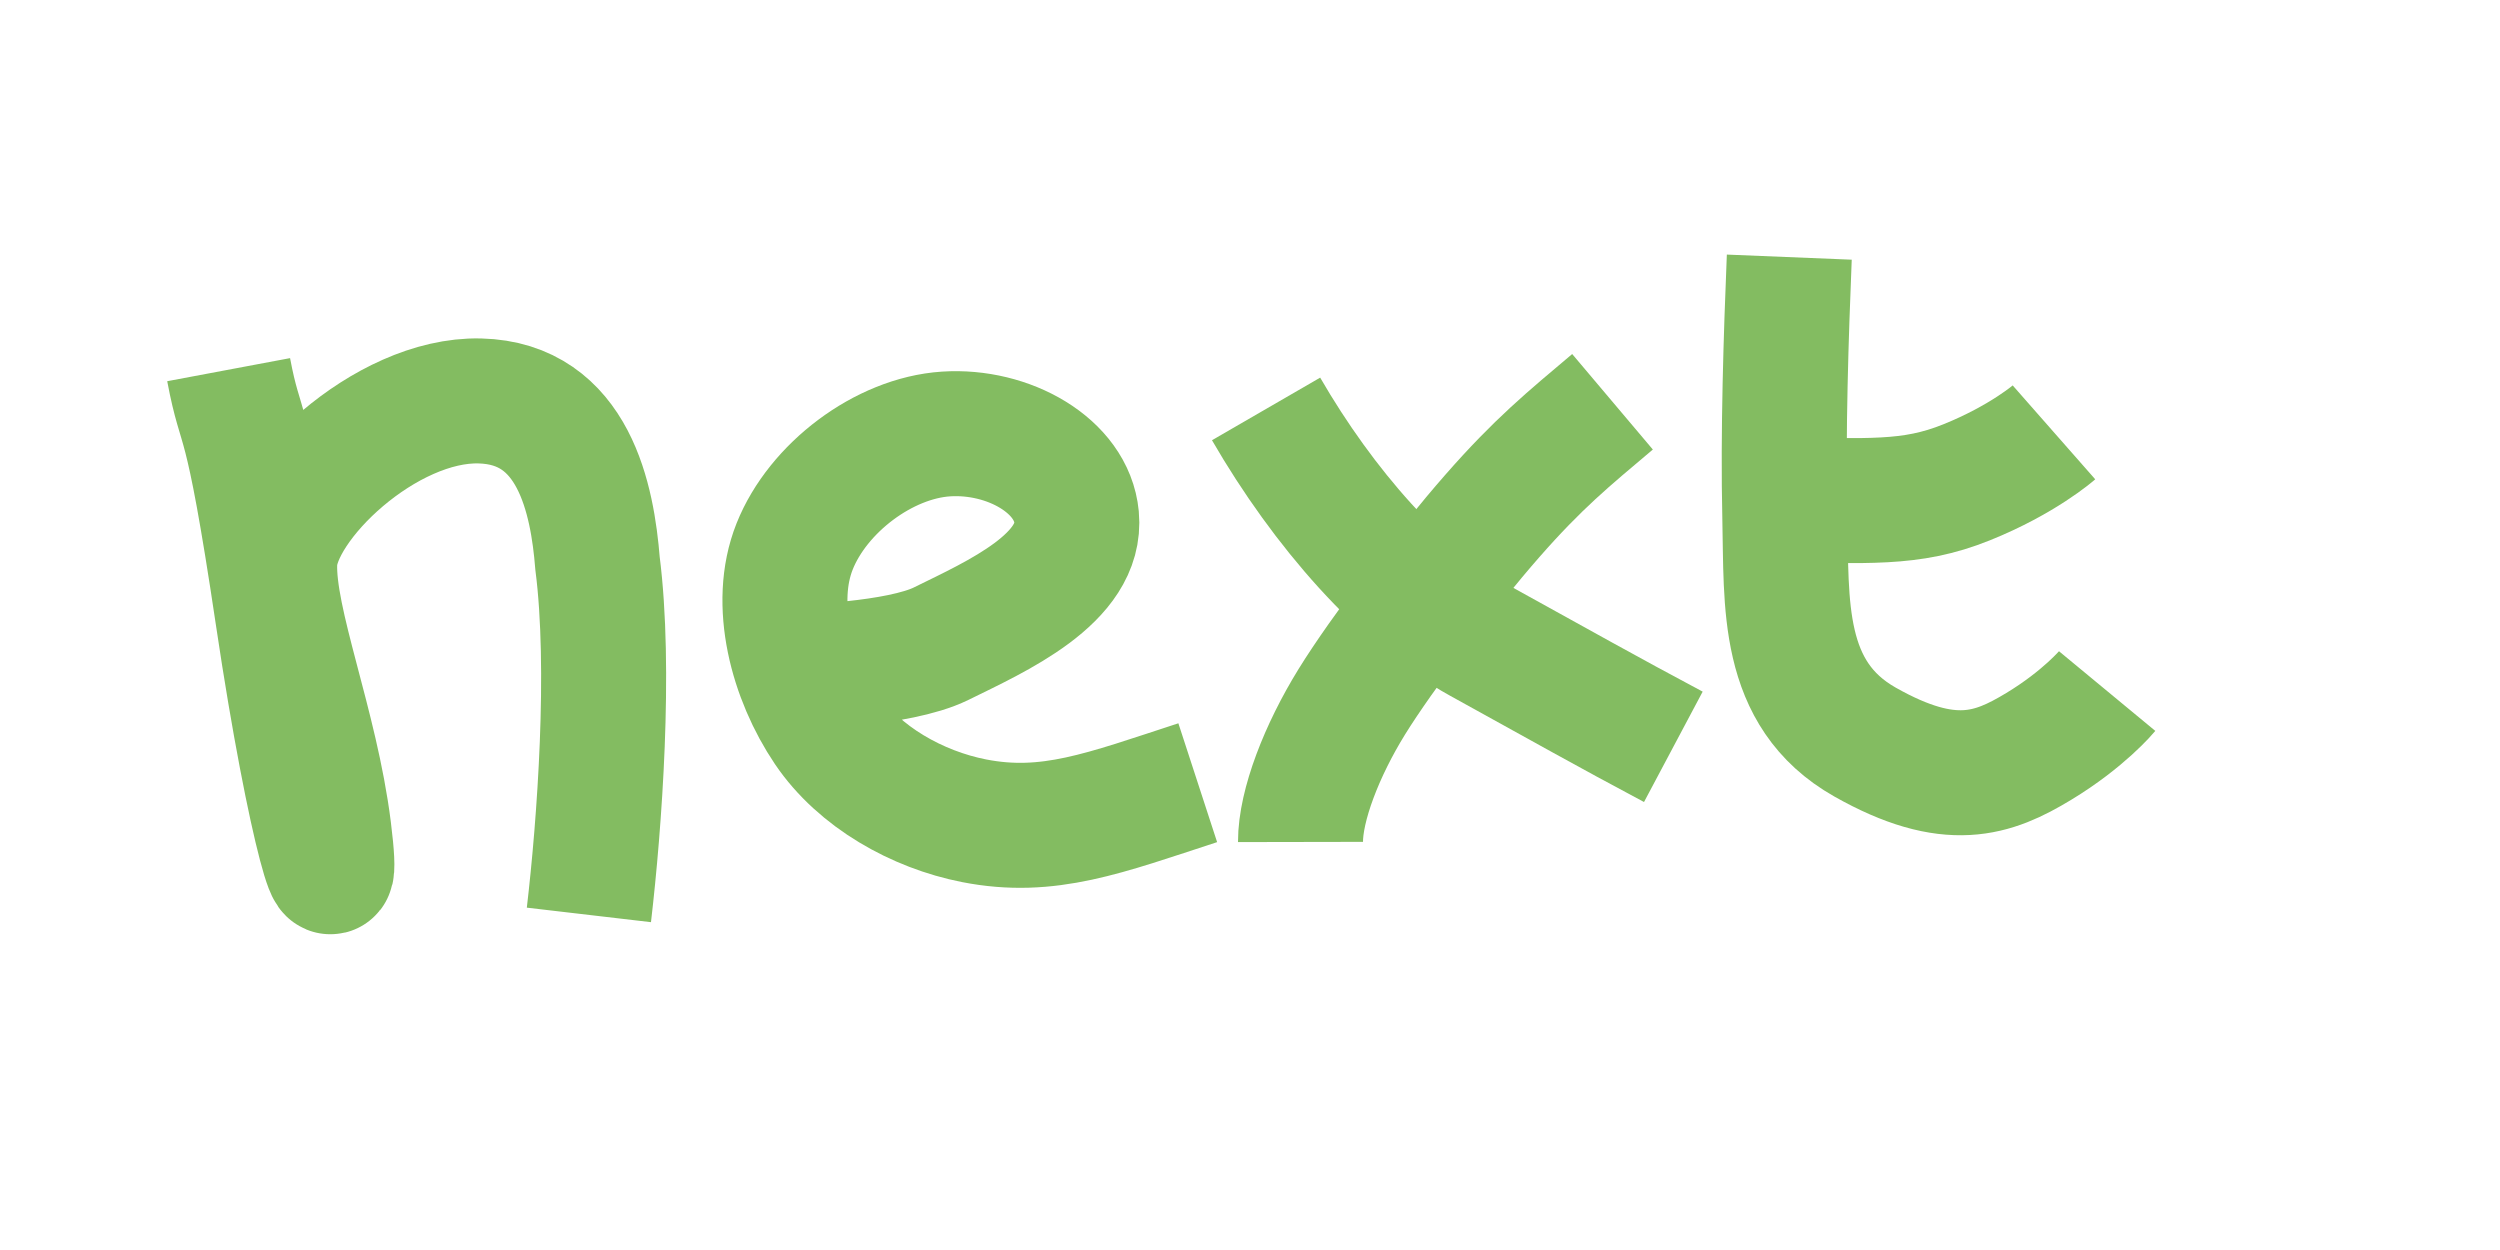 <?xml version="1.0" encoding="UTF-8" standalone="no"?>
<svg
   xmlns:dc="http://purl.org/dc/elements/1.1/"
   xmlns:cc="http://creativecommons.org/ns#"
   xmlns:rdf="http://www.w3.org/1999/02/22-rdf-syntax-ns#"
   xmlns:svg="http://www.w3.org/2000/svg"
   xmlns="http://www.w3.org/2000/svg"
   xmlns:sodipodi="http://sodipodi.sourceforge.net/DTD/sodipodi-0.dtd"
   xmlns:inkscape="http://www.inkscape.org/namespaces/inkscape"
   width="1000"
   height="500"
   viewBox="0 0 264.583 132.292"
   version="1.1"
   id="svg8"
   inkscape:version="1.0.2-2 (e86c870879, 2021-01-15)"
   sodipodi:docname="next.svg">
  <defs
     id="defs2" />
  <sodipodi:namedview
     id="base"
     pagecolor="#ffffff"
     bordercolor="#666666"
     borderopacity="1.0"
     inkscape:pageopacity="0.0"
     inkscape:pageshadow="2"
     inkscape:zoom="1.979899"
     inkscape:cx="103.16308"
     inkscape:cy="296.61802"
     inkscape:document-units="px"
     inkscape:current-layer="g878"
     inkscape:document-rotation="0"
     showgrid="false"
     units="px"
     inkscape:window-width="1920"
     inkscape:window-height="1051"
     inkscape:window-x="-9"
     inkscape:window-y="-9"
     inkscape:window-maximized="1" />
  <g
     inkscape:label="Layer 1"
     inkscape:groupmode="layer"
     id="layer1">
    <g
       id="g878"
       transform="translate(8.315,3.78)">
      <path
         id="path851"
         style="fill:none;stroke:#83bc61;stroke-width:13.229;stroke-linecap:butt;stroke-linejoin:miter;stroke-miterlimit:4;stroke-dasharray:none;stroke-opacity:1"
         d="m 15.883,35.343 c 1.386,7.378 1.767,3.035 5.202,26.1 3.435,23.065 6.794,33.745 5.402,22.605 -1.392,-11.14 -5.952,-21.98 -5.728,-28.296 0.224,-6.316 11.705,-17.341 21.702,-17.099 9.997,0.242 11.92,10.47 12.461,17.183 1.423,11.134 0.218,27.548 -0.912,37.213"
         sodipodi:nodetypes="czzzzcc" />
    </g>
    <path
       id="path853"
       style="fill:none;stroke:#83bc61;stroke-width:13.229;stroke-linecap:butt;stroke-linejoin:miter;stroke-miterlimit:4;stroke-dasharray:none;stroke-opacity:1"
       d="m 84.642,70.59 c 0,0 10.429,-0.234 14.964,-2.468 5.867,-2.891 14.936,-6.893 14.329,-13.406 -0.506,-5.434 -7.228,-9.219 -13.817,-8.786 -6.59,0.433 -13.558,5.72 -16.019,11.9 -2.421,6.079 -0.266,13.912 3.397,19.335 3.425,5.071 9.582,8.518 15.586,9.698 7.856,1.544 13.824,-0.813 23.679,-4.026"
       sodipodi:nodetypes="caazaaac" />
    <g
       id="g875"
       transform="translate(7.56,-0.378)"
       style="stroke:#83bc61;stroke-opacity:1">
      <path
         id="path855"
         style="fill:none;stroke:#83bc61;stroke-width:13.229;stroke-linecap:butt;stroke-linejoin:miter;stroke-miterlimit:4;stroke-dasharray:none;stroke-opacity:1"
         d="m 126.433,43.656 c 6.056,10.467 14.348,19.972 22.679,24.568 8.33,4.597 13.581,7.557 20.423,11.193"
         sodipodi:nodetypes="czc" />
      <path
         id="path857"
         style="fill:none;stroke:#83bc61;stroke-width:13.229;stroke-linecap:butt;stroke-linejoin:miter;stroke-miterlimit:4;stroke-dasharray:none;stroke-opacity:1"
         d="m 163.097,42.9 c -4.708,3.976 -7.839,6.516 -12.728,12.094 -4.889,5.578 -11.707,14.544 -14.864,19.656 -3.158,5.112 -5.436,10.943 -5.429,14.837"
         sodipodi:nodetypes="czzc" />
    </g>
    <g
       id="g871"
       transform="translate(3.402,-5.292)"
       style="stroke:#83bc61;stroke-opacity:1">
      <path
         id="path859"
         style="fill:none;stroke:#83bc61;stroke-width:13.229;stroke-linecap:butt;stroke-linejoin:miter;stroke-miterlimit:4;stroke-dasharray:none;stroke-opacity:1"
         d="m 185.964,32.506 c -0.339,8.301 -0.68,18.56 -0.472,27.592 0.207,9.032 -0.507,18.643 8.486,23.729 8.993,5.086 13.57,3.374 18.376,0.467 4.805,-2.907 7.251,-5.864 7.251,-5.864"
         sodipodi:nodetypes="czzzc" />
      <path
         id="path861"
         style="fill:none;stroke:#83bc61;stroke-width:13.229;stroke-linecap:butt;stroke-linejoin:miter;stroke-miterlimit:4;stroke-dasharray:none;stroke-opacity:1"
         d="m 184.074,58.208 c 10.275,0.043 14.667,0.537 20.64,-1.864 5.973,-2.401 9.262,-5.292 9.262,-5.292"
         sodipodi:nodetypes="czc" />
    </g>
  </g>
</svg>

